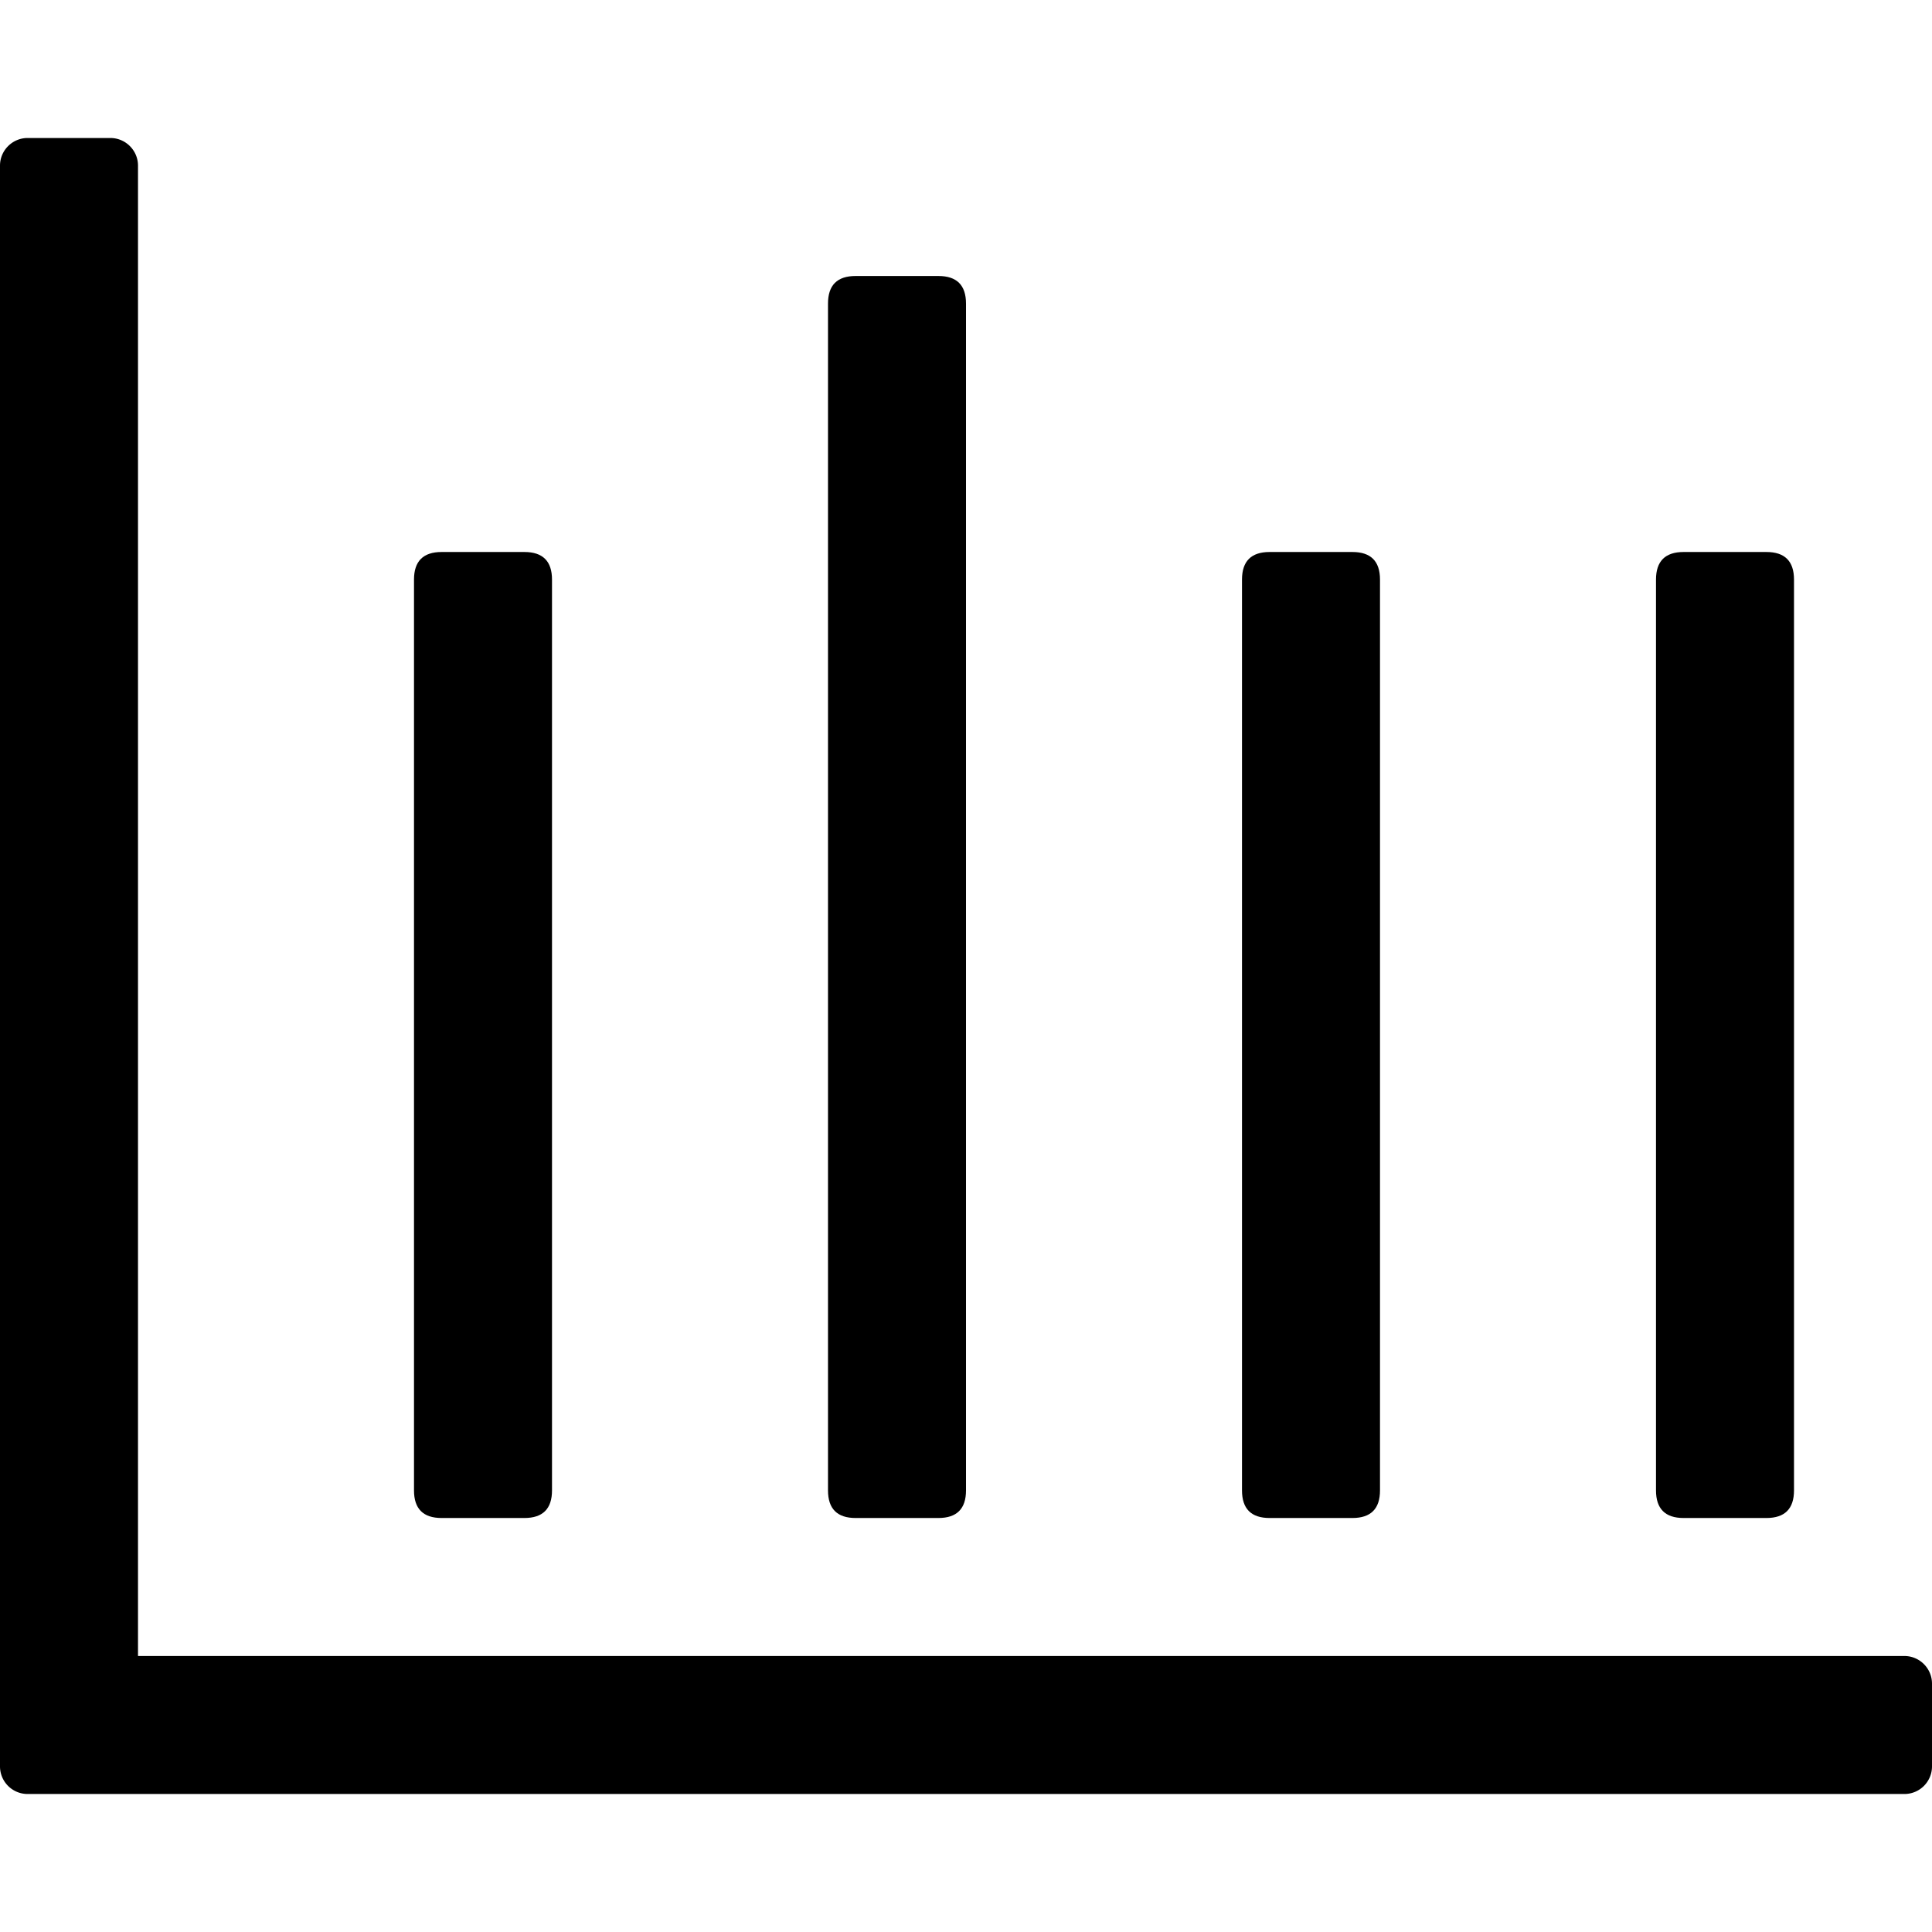 <svg viewBox="64 64 896 896" focusable="false"><path d="M115.2 128c7.04 0 12.8 5.76 12.8 12.8V832h819.2c7.04 0 12.8 5.76 12.8 12.8v38.4a12.8 12.8 0 0 1-12.8 12.8H76.8A12.8 12.8 0 0 1 64 883.2V140.8c0-7.04 5.76-12.8 12.8-12.8h38.4z"/><path d="M268.8 320h38.4q12.8 0 12.8 12.8v422.4q0 12.8-12.8 12.8h-38.4q-12.8 0-12.8-12.8V332.8q0-12.8 12.8-12.8Zm192-128h38.4q12.8 0 12.8 12.8v550.4q0 12.8-12.8 12.8h-38.4q-12.8 0-12.8-12.8V204.8q0-12.8 12.8-12.8Zm192 128h38.4q12.8 0 12.8 12.8v422.4q0 12.8-12.8 12.8h-38.4q-12.8 0-12.8-12.8V332.8q0-12.8 12.8-12.8Zm192 0h38.4q12.8 0 12.8 12.8v422.4q0 12.8-12.8 12.8h-38.4q-12.8 0-12.8-12.8V332.8q0-12.8 12.8-12.8Z"/></svg>